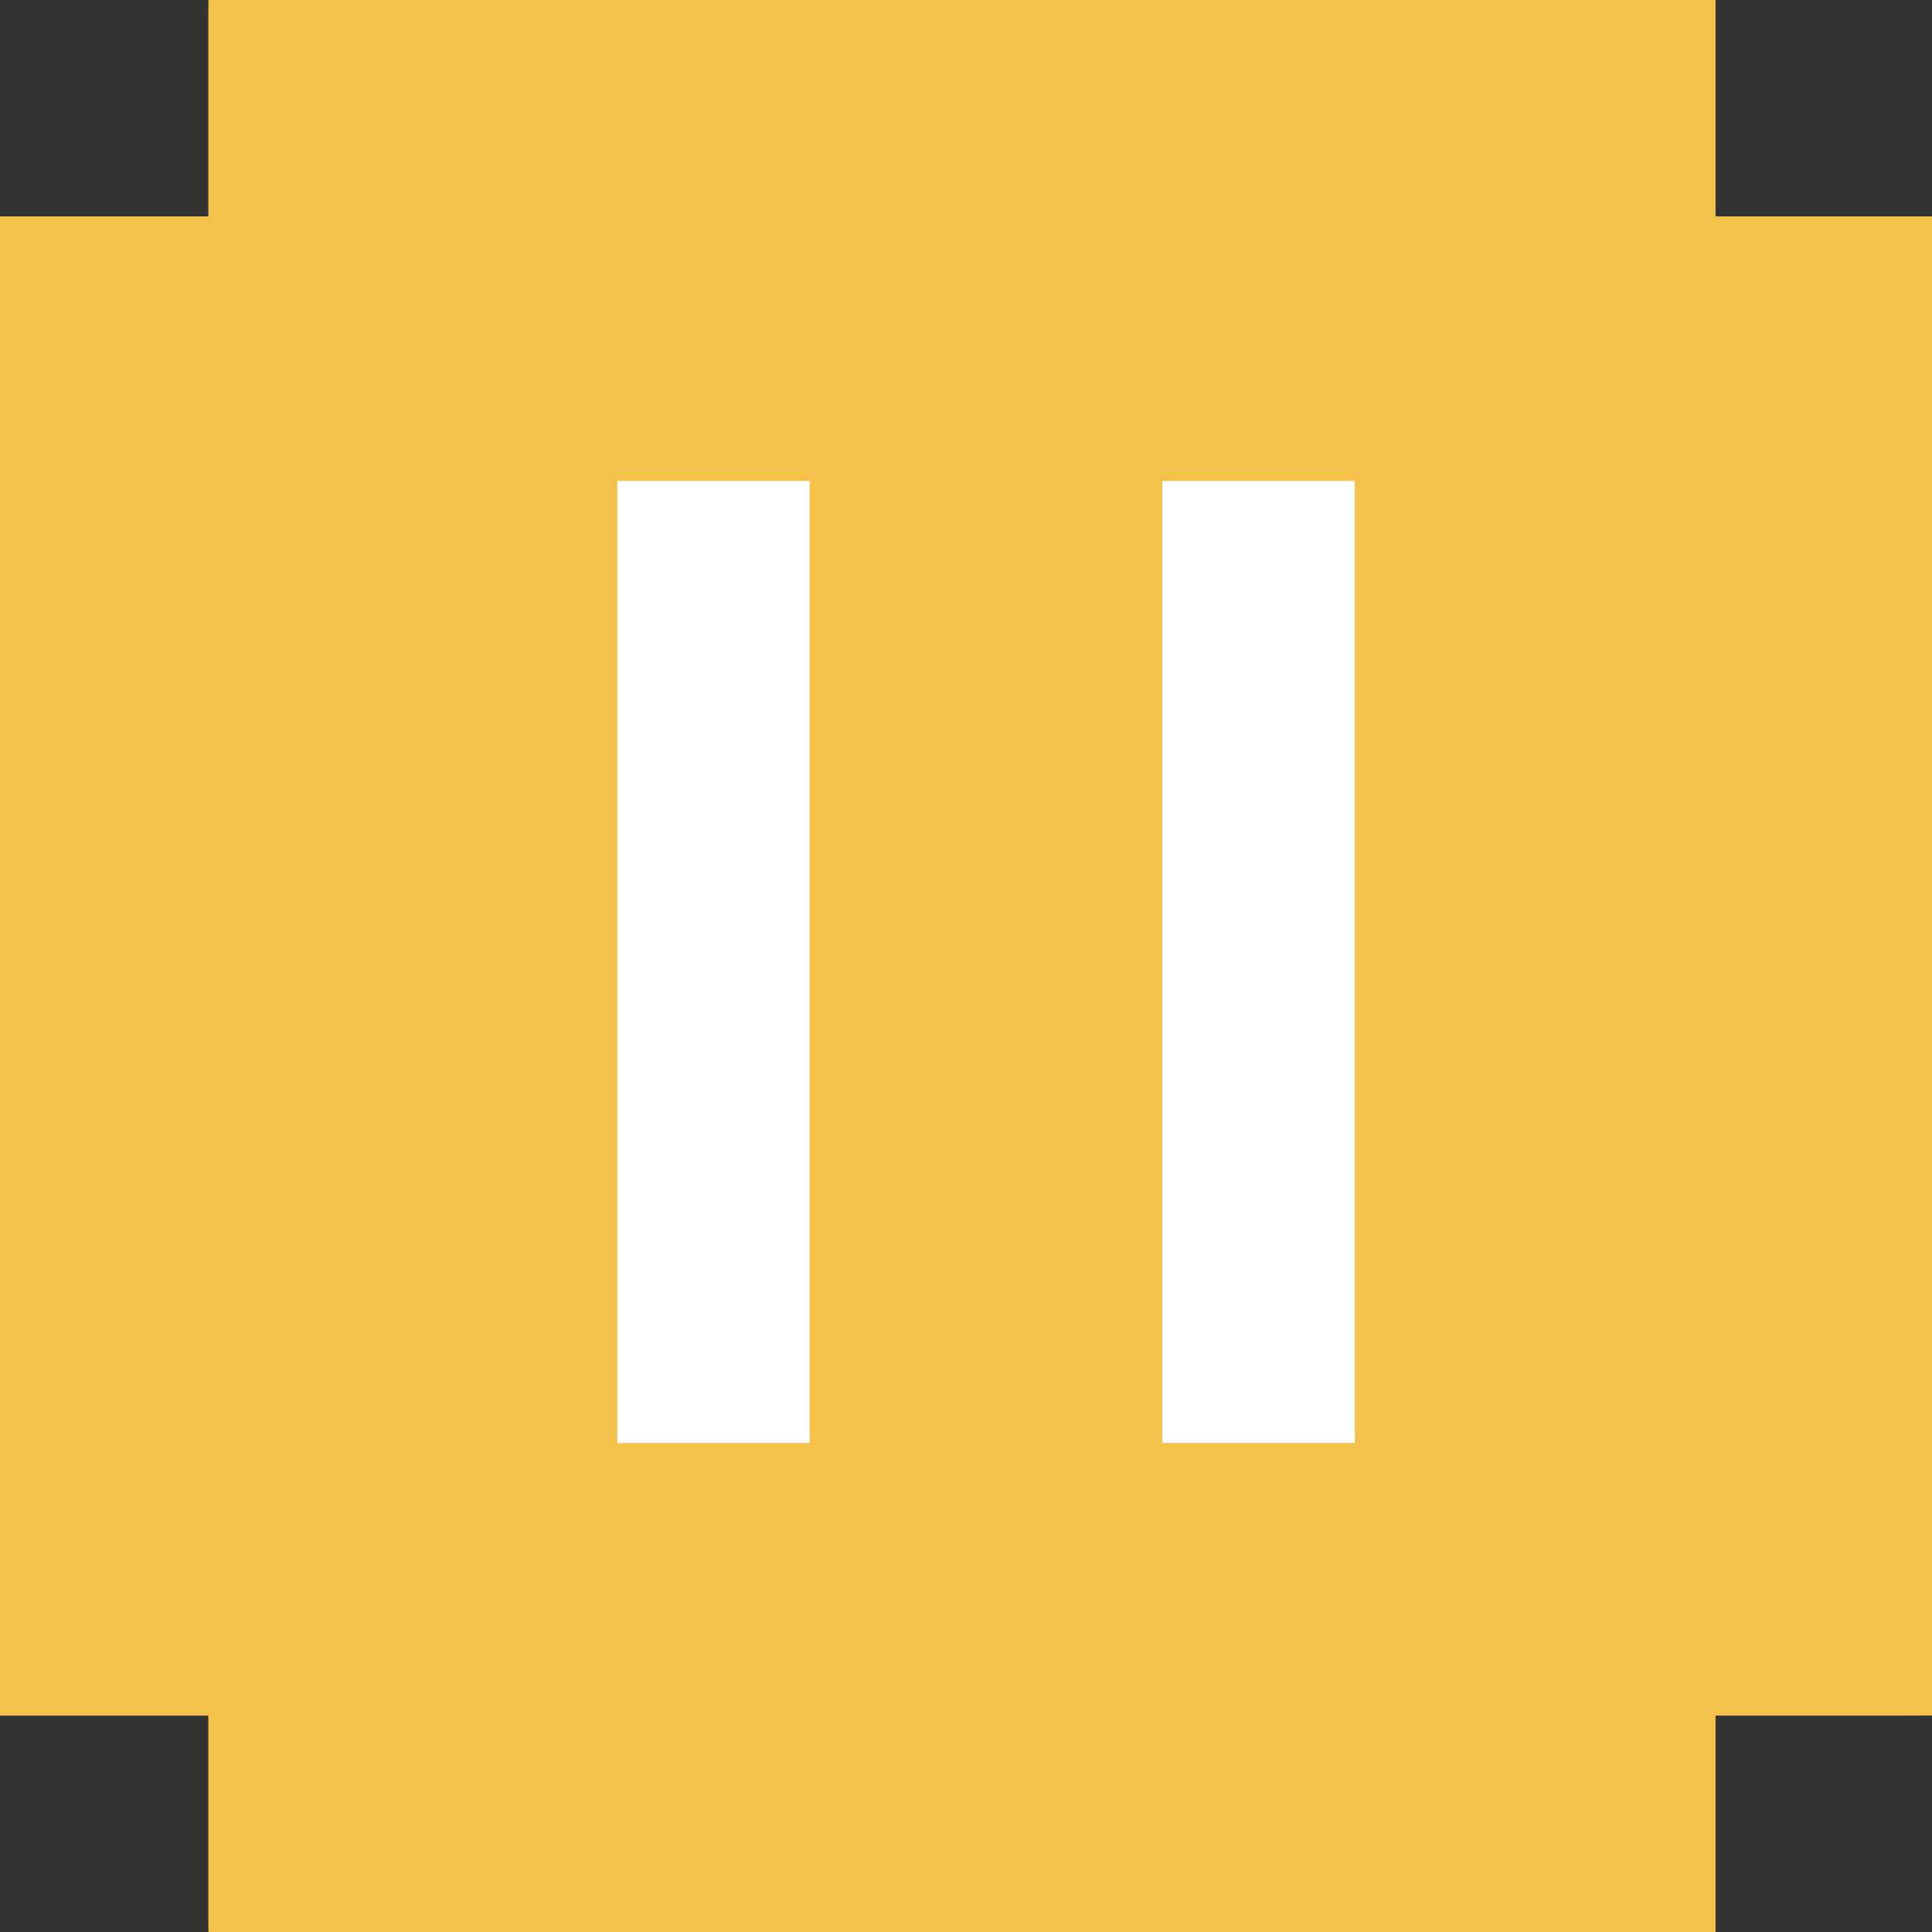 <!-- Generator: Adobe Illustrator 19.2.1, SVG Export Plug-In  -->
<svg version="1.1"
	 xmlns="http://www.w3.org/2000/svg" xmlns:xlink="http://www.w3.org/1999/xlink" xmlns:a="http://ns.adobe.com/AdobeSVGViewerExtensions/3.0/"
	 x="0px" y="0px" width="24.1px" height="24.1px" viewBox="0 0 24.1 24.1" style="enable-background:new 0 0 24.1 24.1;"
	 xml:space="preserve">
<rect x="0" y="0" width="24.1" height="24.1" fill="#333333" stroke="none"/>
<style type="text/css">
	.st0{fill:#C17620;}
	.st1{fill:#F4C24A;}
	.st2{fill:#FFFFFF;}
</style>
<defs>
</defs>
<g>
	<g>
		<g>
			<polygon class="st0" points="21.3,0.1 18.6,0.1 2.6,0.1 2.6,2.7 0,2.7 0,21.4 2.6,21.4 2.6,24 18.6,24 21.3,24 21.3,21.4
				23.9,21.4 23.9,2.7 21.3,2.7 			"/>
			<polygon class="st1" points="21.4,0 18.7,0 2.6,0 2.6,2.7 0,2.7 0,21.4 2.6,21.4 2.6,24.1 18.7,24.1 21.4,24.1 21.4,21.4
				24.1,21.4 24.1,2.7 21.4,2.7 			"/>
		</g>
		<g>
			<rect x="7.7" y="6" class="st2" width="2.4" height="12"/>
			<rect x="14.5" y="6" class="st2" width="2.4" height="12"/>
		</g>
	</g>
</g>
</svg>
